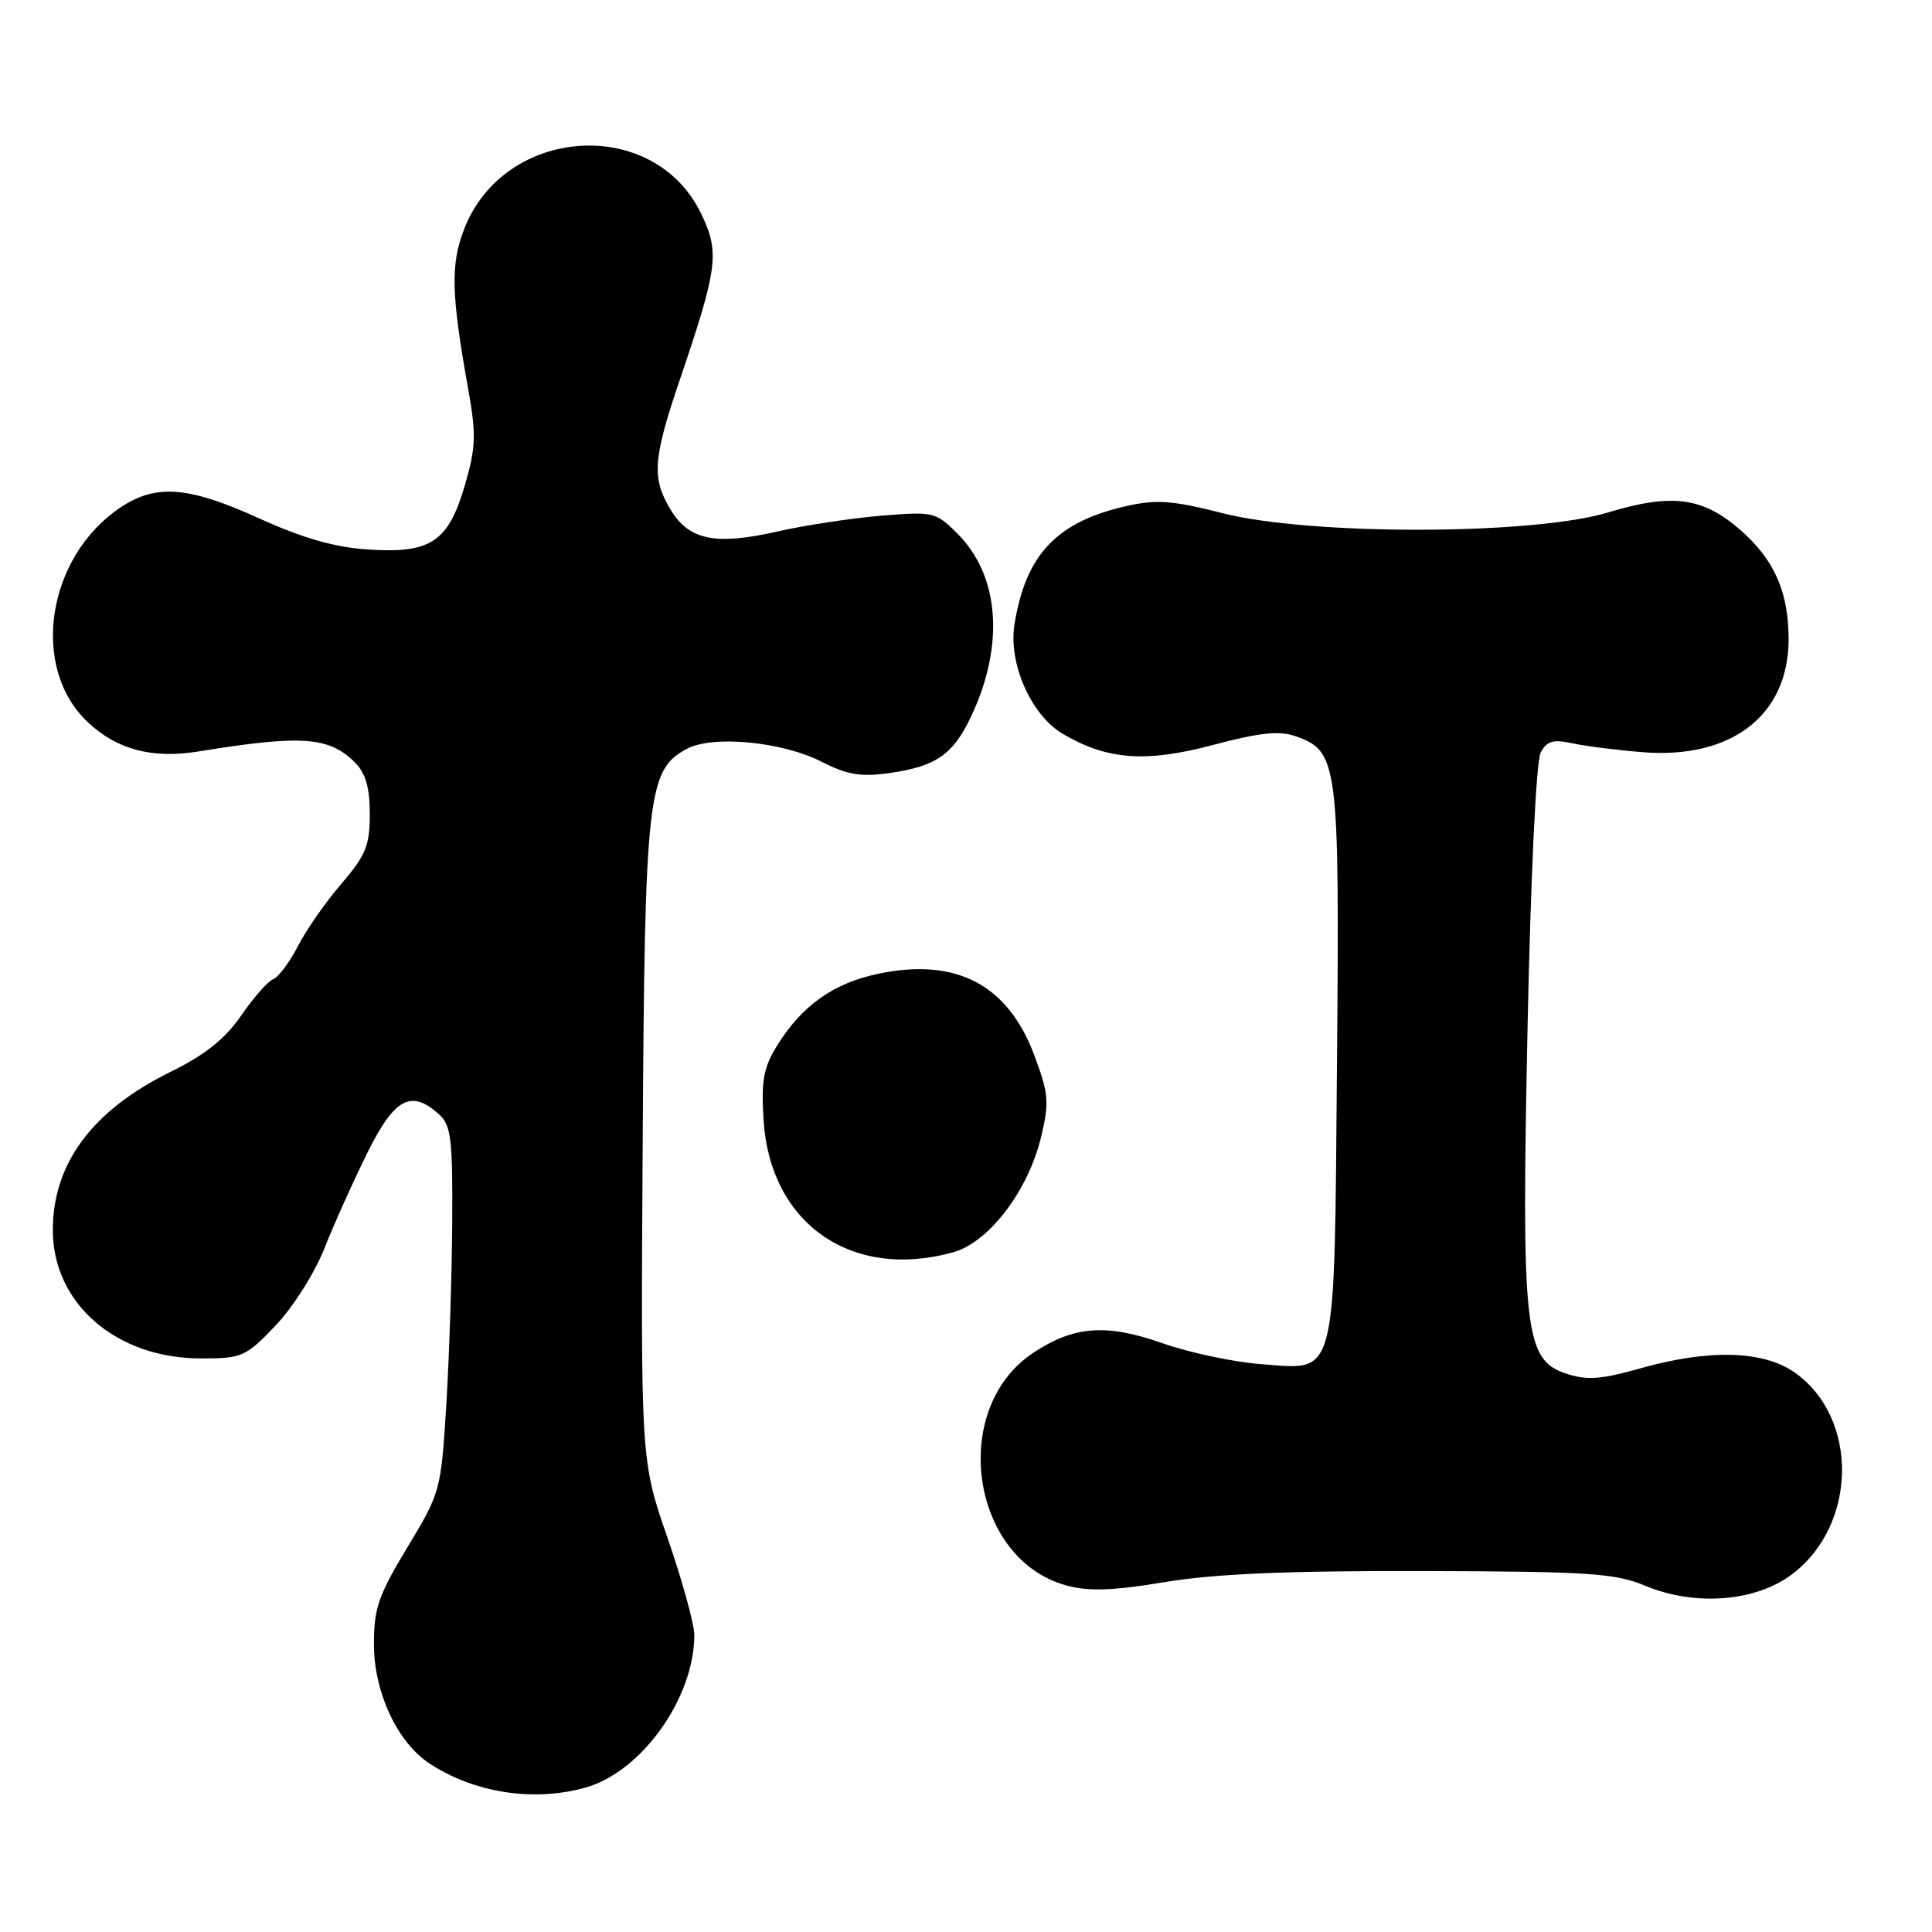 <?xml version="1.0" encoding="UTF-8" standalone="no"?>
<!DOCTYPE svg PUBLIC "-//W3C//DTD SVG 1.1//EN" "http://www.w3.org/Graphics/SVG/1.1/DTD/svg11.dtd" >
<svg xmlns="http://www.w3.org/2000/svg" xmlns:xlink="http://www.w3.org/1999/xlink" version="1.1" viewBox="0 0 256 256">
 <g >
 <path fill="currentColor"
d=" M 77.50 236.89 C 84.97 234.84 92.00 225.02 92.00 216.65 C 92.00 215.21 90.40 209.41 88.45 203.77 C 84.90 193.50 84.90 193.50 85.16 151.25 C 85.44 105.26 85.81 101.99 91.02 99.22 C 94.46 97.39 103.66 98.27 108.88 100.94 C 112.26 102.66 114.08 102.97 117.81 102.44 C 124.06 101.56 126.32 99.98 128.73 94.82 C 133.13 85.42 132.43 76.27 126.87 70.71 C 123.98 67.83 123.70 67.76 116.70 68.34 C 112.74 68.68 106.61 69.61 103.08 70.41 C 94.87 72.29 91.33 71.59 88.90 67.60 C 86.33 63.39 86.50 60.86 90.04 50.44 C 95.14 35.42 95.39 33.45 92.89 28.28 C 86.61 15.31 66.73 16.67 61.47 30.44 C 59.69 35.10 59.79 38.99 62.03 51.51 C 63.12 57.60 63.06 59.28 61.61 64.25 C 59.41 71.82 57.08 73.37 48.75 72.81 C 44.33 72.52 40.12 71.31 34.37 68.70 C 24.97 64.42 20.65 64.09 15.92 67.27 C 6.18 73.84 3.96 88.45 11.61 95.67 C 15.49 99.33 20.15 100.57 26.31 99.57 C 39.98 97.35 43.61 97.61 47.03 101.03 C 48.45 102.45 49.00 104.35 49.00 107.86 C 49.00 112.04 48.47 113.33 45.23 117.11 C 43.15 119.52 40.56 123.24 39.48 125.36 C 38.39 127.48 36.92 129.45 36.22 129.73 C 35.51 130.01 33.59 132.18 31.96 134.56 C 29.82 137.66 27.19 139.77 22.61 142.02 C 12.22 147.14 7.00 154.15 7.00 163.02 C 7.00 172.72 15.41 180.00 26.62 180.00 C 32.06 180.00 32.55 179.79 36.48 175.68 C 38.78 173.28 41.67 168.73 42.98 165.43 C 44.27 162.17 46.84 156.46 48.68 152.75 C 52.27 145.50 54.48 144.32 58.17 147.65 C 59.77 149.10 59.99 150.91 59.92 161.90 C 59.88 168.83 59.53 179.71 59.14 186.08 C 58.44 197.51 58.37 197.77 53.98 205.03 C 50.13 211.41 49.53 213.13 49.55 217.95 C 49.56 224.26 52.67 230.90 56.92 233.68 C 62.84 237.56 70.63 238.78 77.50 236.89 Z  M 237.51 208.56 C 246.11 202.00 246.30 187.91 237.86 181.90 C 233.69 178.93 226.41 178.73 217.22 181.35 C 212.16 182.78 210.27 182.92 207.55 182.02 C 202.00 180.19 201.58 176.42 202.41 136.11 C 202.83 115.93 203.55 100.84 204.15 99.71 C 204.97 98.18 205.81 97.94 208.34 98.49 C 210.08 98.87 214.28 99.40 217.67 99.67 C 229.44 100.61 236.99 94.77 237.00 84.72 C 237.00 78.47 235.13 74.20 230.67 70.28 C 225.66 65.88 221.58 65.33 213.12 67.89 C 203.17 70.92 173.64 70.97 161.95 67.99 C 155.42 66.32 153.26 66.16 149.32 67.04 C 140.03 69.12 135.91 73.47 134.42 82.75 C 133.60 87.91 136.62 94.75 140.81 97.23 C 146.67 100.69 151.79 101.08 160.66 98.73 C 166.91 97.07 169.51 96.79 171.67 97.55 C 177.31 99.54 177.50 100.97 177.16 140.50 C 176.79 183.44 177.27 181.51 167.14 180.76 C 163.49 180.49 157.57 179.23 154.00 177.97 C 146.57 175.36 142.26 175.69 136.86 179.29 C 125.72 186.74 128.62 206.67 141.34 210.09 C 144.31 210.89 147.48 210.78 154.38 209.63 C 160.94 208.54 170.52 208.13 188.50 208.17 C 210.61 208.23 214.02 208.46 218.00 210.12 C 224.61 212.88 232.69 212.24 237.51 208.56 Z  M 126.28 165.94 C 131.05 164.62 136.26 157.76 137.97 150.58 C 139.05 146.04 138.95 144.90 137.03 139.77 C 133.52 130.45 126.69 126.88 116.42 129.02 C 110.44 130.26 106.26 133.23 102.94 138.59 C 101.16 141.48 100.85 143.23 101.18 148.43 C 102.05 162.15 112.84 169.67 126.28 165.94 Z "/>
</g>
</svg>